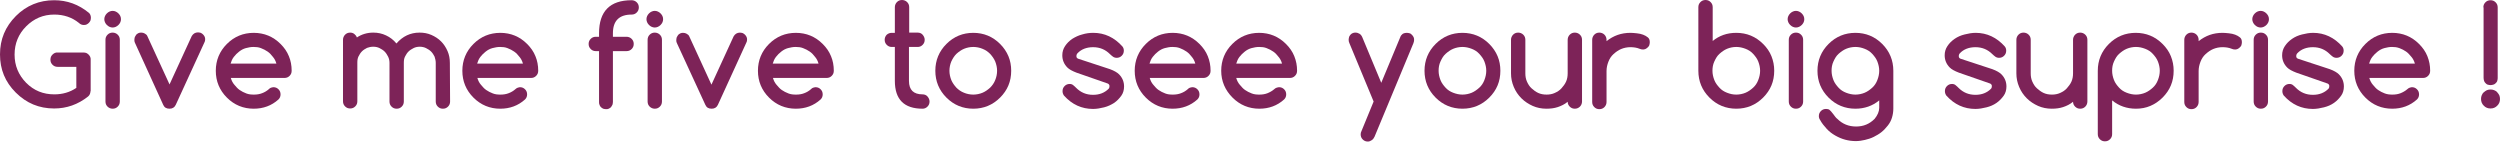 <!-- Generator: Adobe Illustrator 18.0.0, SVG Export Plug-In  -->
<svg version="1.1"
	 xmlns="http://www.w3.org/2000/svg" xmlns:xlink="http://www.w3.org/1999/xlink" xmlns:a="http://ns.adobe.com/AdobeSVGViewerExtensions/3.0/"
	 x="0px" y="0px" width="1080.9px" height="61.2px" viewBox="0 0 1080.9 61.2" enable-background="new 0 0 1080.9 61.2"
	 xml:space="preserve">
<defs>
</defs>
<g>
	<path fill="#7D2358" d="M39.1,39.5c0,0.8-0.3,1.6-1,2.2c-4.4,3.5-9.3,5.2-14.7,5.2c-6.5,0-12-2.3-16.6-6.9S0,30,0,23.5
		s2.3-12,6.9-16.6C11.4,2.4,17,0.1,23.4,0.1C29,0.1,34,1.9,38.5,5.6c0.5,0.5,0.8,1.2,0.8,2.1c0,0.4-0.1,0.9-0.2,1.2
		c-0.2,0.4-0.4,0.7-0.7,1s-0.6,0.5-1,0.7s-0.8,0.2-1.2,0.2c-0.8,0-1.5-0.3-2.1-0.9c-1.5-1.2-3.1-2.1-4.9-2.7s-3.7-0.9-5.7-0.9
		c-4.8,0-8.8,1.7-12.2,5.1c-3.3,3.3-5,7.4-5,12.2s1.7,8.8,5,12.2c3.4,3.4,7.4,5,12.2,5c3.5,0,6.7-0.9,9.5-2.8v-9.1h-8.1
		c-0.9,0-1.6-0.3-2.2-0.9s-0.9-1.3-0.9-2.2c0-0.4,0.1-0.8,0.2-1.2c0.2-0.4,0.4-0.7,0.7-1c0.3-0.3,0.6-0.5,1-0.7s0.8-0.2,1.2-0.2
		h11.2c0.4,0,0.8,0.1,1.2,0.2c0.4,0.2,0.7,0.4,1,0.7c0.3,0.3,0.5,0.6,0.7,1s0.2,0.8,0.2,1.2v13.7H39.1z"/>
	<path fill="#7D2358" d="M52.3,8.3c0,1-0.4,1.8-1.1,2.5s-1.6,1.1-2.5,1.1s-1.8-0.4-2.5-1.1s-1.1-1.6-1.1-2.5s0.4-1.8,1.1-2.5
		s1.6-1.1,2.5-1.1s1.8,0.4,2.5,1.1S52.3,7.3,52.3,8.3z M45.6,43.9V17.2c0-0.9,0.3-1.6,0.9-2.2c0.6-0.6,1.3-0.9,2.2-0.9
		c0.8,0,1.6,0.3,2.2,0.9c0.6,0.6,0.9,1.3,0.9,2.2v26.7c0,0.9-0.3,1.6-0.9,2.2c-0.6,0.6-1.3,0.9-2.2,0.9c-0.8,0-1.6-0.3-2.2-0.9
		C45.9,45.5,45.6,44.8,45.6,43.9z"/>
	<path fill="#7D2358" d="M73.3,47c-1.3,0-2.2-0.5-2.7-1.6l-12.3-27c-0.2-0.4-0.2-0.8-0.2-1.2s0.1-0.8,0.2-1.2c0.2-0.4,0.4-0.7,0.6-1
		c0.3-0.3,0.6-0.5,1-0.7s0.8-0.2,1.2-0.2c0.5,0,1,0.1,1.5,0.4c0.5,0.3,0.9,0.6,1.1,1.1l9.6,20.9l9.6-20.9c0.6-1,1.5-1.6,2.7-1.6
		c0.4,0,0.8,0.1,1.2,0.2c0.4,0.2,0.7,0.4,1,0.7s0.5,0.6,0.7,1s0.2,0.8,0.2,1.2c0,0.4-0.1,0.9-0.3,1.2L76,45.3
		C75.5,46.4,74.6,47,73.3,47z"/>
	<path fill="#7D2358" d="M118.2,37.7c0.9,0,1.6,0.3,2.2,0.9c0.6,0.6,0.9,1.3,0.9,2.2s-0.3,1.6-0.9,2.2c-3,2.7-6.6,4-10.7,4
		c-4.5,0-8.4-1.6-11.6-4.8s-4.8-7.1-4.8-11.6s1.6-8.4,4.8-11.6c3.2-3.2,7.1-4.8,11.6-4.8s8.4,1.6,11.6,4.8c1.6,1.6,2.8,3.3,3.6,5.3
		c0.8,1.9,1.2,4,1.2,6.3c0,0.9-0.3,1.6-0.9,2.2c-0.6,0.6-1.3,0.9-2.2,0.9H99.8c0.3,1.1,0.8,2.1,1.5,2.9s1.4,1.7,2.3,2.3
		s1.8,1.1,2.9,1.5c1,0.4,2.1,0.5,3.3,0.5c1.3,0,2.5-0.2,3.5-0.6c1.1-0.4,2.1-1,3-1.8C116.7,38,117.4,37.8,118.2,37.7z M119.5,27.5
		c-0.3-1.1-0.8-2.1-1.5-2.9c-0.7-0.9-1.4-1.7-2.3-2.3c-0.9-0.6-1.8-1.1-2.9-1.5c-1-0.4-2.1-0.5-3.2-0.5s-2.2,0.2-3.3,0.5
		s-2,0.8-2.9,1.5s-1.6,1.4-2.3,2.3s-1.1,1.9-1.4,2.9H119.5z"/>
	<path fill="#7D2358" d="M194.6,43.9c0,0.9-0.3,1.6-0.9,2.2c-0.6,0.6-1.3,0.9-2.2,0.9s-1.6-0.3-2.2-0.9s-0.9-1.3-0.9-2.2V27.2
		c0-0.9-0.2-1.8-0.5-2.7c-0.4-0.8-0.9-1.6-1.5-2.2s-1.4-1.1-2.2-1.5s-1.8-0.6-2.7-0.6c-1,0-1.9,0.2-2.7,0.6s-1.6,0.9-2.2,1.5
		c-0.6,0.6-1.1,1.4-1.5,2.2c-0.4,0.8-0.5,1.7-0.5,2.7v16.7c0,0.9-0.3,1.6-0.9,2.2c-0.6,0.6-1.3,0.9-2.2,0.9s-1.6-0.3-2.2-0.9
		c-0.6-0.6-0.9-1.3-0.9-2.2V27.2c0-1-0.2-1.9-0.6-2.7c-0.4-0.8-0.9-1.6-1.5-2.2s-1.4-1.1-2.2-1.5s-1.7-0.6-2.7-0.6s-1.9,0.2-2.7,0.5
		c-0.8,0.4-1.6,0.9-2.2,1.5c-0.6,0.6-1.1,1.4-1.5,2.2c-0.4,0.8-0.5,1.7-0.5,2.7v16.7c0,0.9-0.3,1.6-0.9,2.2
		c-0.6,0.6-1.3,0.9-2.2,0.9s-1.6-0.3-2.2-0.9c-0.6-0.6-0.9-1.3-0.9-2.2V17.2c0-0.8,0.3-1.6,0.9-2.2c0.6-0.6,1.3-0.9,2.2-0.9
		c0.7,0,1.3,0.2,1.8,0.6s0.9,0.9,1.1,1.5c2.1-1.4,4.5-2.1,7.1-2.1c2,0,3.8,0.4,5.5,1.2s3.2,1.9,4.5,3.5c2.7-3.1,6-4.7,10-4.7
		c1.8,0,3.5,0.3,5.1,1s3,1.6,4.2,2.8s2.1,2.6,2.8,4.2c0.7,1.6,1,3.3,1,5.1L194.6,43.9L194.6,43.9z"/>
	<path fill="#7D2358" d="M224.8,37.7c0.9,0,1.6,0.3,2.2,0.9c0.6,0.6,0.9,1.3,0.9,2.2s-0.3,1.6-0.9,2.2c-3,2.7-6.6,4-10.7,4
		c-4.5,0-8.4-1.6-11.6-4.8c-3.2-3.2-4.8-7.1-4.8-11.6s1.6-8.4,4.8-11.6s7.1-4.8,11.6-4.8s8.4,1.6,11.6,4.8c1.6,1.6,2.8,3.3,3.6,5.3
		c0.8,1.9,1.2,4,1.2,6.3c0,0.9-0.3,1.6-0.9,2.2c-0.6,0.6-1.3,0.9-2.2,0.9h-23.2c0.3,1.1,0.8,2.1,1.5,2.9s1.4,1.7,2.3,2.3
		c0.9,0.6,1.8,1.1,2.9,1.5c1,0.4,2.1,0.5,3.3,0.5c1.3,0,2.5-0.2,3.5-0.6c1.1-0.4,2.1-1,3-1.8C223.4,38,224.1,37.8,224.8,37.7z
		 M226.1,27.5c-0.3-1.1-0.8-2.1-1.5-2.9c-0.7-0.9-1.4-1.7-2.3-2.3c-0.9-0.6-1.8-1.1-2.9-1.5c-1-0.4-2.1-0.5-3.2-0.5
		s-2.2,0.2-3.3,0.5s-2,0.8-2.9,1.5s-1.6,1.4-2.3,2.3s-1.1,1.9-1.4,2.9H226.1z"/>
	<path fill="#7D2358" d="M273.1,6.3c-5.4,0-8.1,2.7-8.1,8.1v1.5h5.9c0.8,0,1.6,0.3,2.2,0.9s0.9,1.3,0.9,2.2c0,0.9-0.3,1.6-0.9,2.2
		s-1.3,0.9-2.2,0.9H265v22c0,0.4-0.1,0.8-0.2,1.2c-0.2,0.4-0.4,0.7-0.6,1c-0.3,0.3-0.6,0.5-1,0.7s-0.8,0.2-1.2,0.2
		c-0.4,0-0.8-0.1-1.2-0.2c-0.4-0.2-0.7-0.4-1-0.7s-0.5-0.6-0.6-1c-0.2-0.4-0.2-0.8-0.2-1.2v-22h-1.4c-0.9,0-1.6-0.3-2.2-0.9
		c-0.6-0.6-0.9-1.3-0.9-2.2s0.3-1.6,0.9-2.2c0.6-0.6,1.3-0.9,2.2-0.9h1.4v-1.5c0-9.5,4.7-14.3,14.1-14.3c0.8,0,1.6,0.3,2.2,0.9
		s0.9,1.3,0.9,2.2s-0.3,1.6-0.9,2.2S274,6.3,273.1,6.3z"/>
	<path fill="#7D2358" d="M286.7,8.3c0,1-0.4,1.8-1.1,2.5s-1.6,1.1-2.5,1.1s-1.8-0.4-2.5-1.1s-1.1-1.6-1.1-2.5s0.4-1.8,1.1-2.5
		s1.6-1.1,2.5-1.1s1.8,0.4,2.5,1.1S286.7,7.3,286.7,8.3z M280,43.9V17.2c0-0.9,0.3-1.6,0.9-2.2c0.6-0.6,1.3-0.9,2.2-0.9
		c0.8,0,1.6,0.3,2.2,0.9c0.6,0.6,0.9,1.3,0.9,2.2v26.7c0,0.9-0.3,1.6-0.9,2.2c-0.6,0.6-1.3,0.9-2.2,0.9c-0.8,0-1.6-0.3-2.2-0.9
		S280,44.8,280,43.9z"/>
	<path fill="#7D2358" d="M307.7,47c-1.3,0-2.2-0.5-2.7-1.6l-12.4-26.9c-0.2-0.4-0.2-0.8-0.2-1.2s0.1-0.8,0.2-1.2
		c0.2-0.4,0.4-0.7,0.6-1c0.3-0.3,0.6-0.5,1-0.7s0.8-0.2,1.2-0.2c0.5,0,1,0.1,1.5,0.4c0.5,0.3,0.9,0.6,1.1,1.1l9.6,20.9l9.6-20.9
		c0.6-1,1.5-1.6,2.7-1.6c0.4,0,0.8,0.1,1.2,0.2c0.4,0.2,0.7,0.4,1,0.7s0.5,0.6,0.7,1s0.2,0.8,0.2,1.2c0,0.4-0.1,0.9-0.3,1.2
		l-12.3,26.9C309.9,46.4,309,47,307.7,47z"/>
	<path fill="#7D2358" d="M352.6,37.7c0.9,0,1.6,0.3,2.2,0.9c0.6,0.6,0.9,1.3,0.9,2.2s-0.3,1.6-0.9,2.2c-3,2.7-6.6,4-10.7,4
		c-4.5,0-8.4-1.6-11.6-4.8s-4.8-7.1-4.8-11.6s1.6-8.4,4.8-11.6c3.2-3.2,7.1-4.8,11.6-4.8s8.4,1.6,11.6,4.8c1.6,1.6,2.8,3.3,3.6,5.3
		c0.8,1.9,1.2,4,1.2,6.3c0,0.9-0.3,1.6-0.9,2.2c-0.6,0.6-1.3,0.9-2.2,0.9h-23.2c0.3,1.1,0.8,2.1,1.5,2.9s1.4,1.7,2.3,2.3
		s1.8,1.1,2.9,1.5c1,0.4,2.1,0.5,3.3,0.5c1.3,0,2.5-0.2,3.5-0.6c1.1-0.4,2.1-1,3-1.8C351.1,38,351.8,37.8,352.6,37.7z M353.9,27.5
		c-0.3-1.1-0.8-2.1-1.5-2.9c-0.7-0.9-1.4-1.7-2.3-2.3c-0.9-0.6-1.8-1.1-2.9-1.5c-1-0.4-2.1-0.5-3.2-0.5s-2.2,0.2-3.3,0.5
		s-2,0.8-2.9,1.5s-1.6,1.4-2.3,2.3s-1.1,1.9-1.4,2.9H353.9z"/>
	<path fill="#7D2358" d="M385.5,14.2h1.4V3.1c0-0.8,0.3-1.6,0.9-2.2S389.1,0,390,0c0.8,0,1.6,0.3,2.2,0.9s0.9,1.3,0.9,2.2v11h3.7
		c0.8,0,1.6,0.3,2.1,0.9s0.9,1.3,0.9,2.2c0,0.9-0.3,1.6-0.9,2.2s-1.3,0.9-2.1,0.9H393V35c0,3.9,2,5.8,5.9,5.8c0.8,0,1.6,0.3,2.1,0.9
		s0.9,1.3,0.9,2.2s-0.3,1.6-0.9,2.2s-1.3,0.9-2.1,0.9c-8,0-12-4-12-12V20.3h-1.4c-0.8,0-1.5-0.3-2.1-0.9s-0.9-1.3-0.9-2.2
		c0-0.8,0.3-1.6,0.9-2.2C384,14.5,384.7,14.2,385.5,14.2z"/>
	<path fill="#7D2358" d="M437.2,30.6c0,4.6-1.6,8.4-4.8,11.6c-3.2,3.2-7.1,4.8-11.6,4.8s-8.4-1.6-11.6-4.8s-4.8-7.1-4.8-11.6
		s1.6-8.4,4.8-11.6c3.2-3.2,7.1-4.8,11.6-4.8s8.4,1.6,11.6,4.8c1.6,1.6,2.8,3.4,3.6,5.3S437.2,28.3,437.2,30.6z M420.8,20.3
		c-1.4,0-2.8,0.3-4,0.8s-2.3,1.3-3.3,2.2c-0.9,0.9-1.6,2-2.2,3.3c-0.5,1.2-0.8,2.6-0.8,4s0.3,2.7,0.8,4c0.5,1.2,1.3,2.3,2.2,3.3
		c0.9,0.9,2,1.7,3.3,2.2c1.2,0.5,2.6,0.8,4,0.8s2.8-0.3,4-0.8s2.3-1.3,3.3-2.2c0.9-0.9,1.7-2,2.2-3.3c0.5-1.2,0.8-2.6,0.8-4
		s-0.3-2.7-0.8-4c-0.5-1.2-1.3-2.3-2.2-3.3c-0.9-0.9-2-1.7-3.3-2.2C423.6,20.6,422.2,20.3,420.8,20.3z"/>
	<path fill="#7D2358" d="M465.4,31.4c-1.8-0.7-3.1-1.4-3.9-2.2l0,0c-1.5-1.5-2.2-3.3-2.2-5.3c0-1.5,0.4-2.8,1.2-4s1.8-2.2,3.1-3.1
		c1.3-0.8,2.7-1.5,4.3-1.9c1.6-0.5,3.2-0.7,4.8-0.7c4.9,0,9.1,2,12.6,5.9c0.4,0.5,0.6,1.1,0.6,1.8c0,0.9-0.3,1.6-0.9,2.2
		s-1.3,0.9-2.2,0.9c-0.6,0-1.2-0.2-1.6-0.5s-0.9-0.7-1.3-1.1c-2-2-4.4-3-7.3-3c-2.8,0-5.1,0.9-6.7,2.6c-0.3,0.3-0.5,0.7-0.5,1.3
		s0.3,0.9,0.8,1.1l13.7,4.5c1.9,0.7,3.2,1.5,3.9,2.2l0,0c1.5,1.5,2.2,3.3,2.2,5.3c0,1.5-0.4,2.9-1.2,4s-1.8,2.2-3.1,3.1
		c-1.3,0.8-2.7,1.5-4.3,1.9s-3.2,0.7-4.8,0.7c-4.9,0-9.1-1.9-12.6-5.8c-0.4-0.6-0.6-1.2-0.6-1.9c0-0.9,0.3-1.6,0.9-2.2
		c0.6-0.6,1.3-0.9,2.2-0.9c0.6,0,1.2,0.2,1.6,0.6c0.4,0.4,0.9,0.7,1.2,1.1c2,2,4.4,3,7.3,3c2.8,0,5-0.9,6.7-2.6
		c0.3-0.3,0.4-0.7,0.4-1.2s-0.3-0.9-0.8-1.1L465.4,31.4z"/>
	<path fill="#7D2358" d="M515.5,37.7c0.9,0,1.6,0.3,2.2,0.9c0.6,0.6,0.9,1.3,0.9,2.2s-0.3,1.6-0.9,2.2c-3,2.7-6.6,4-10.7,4
		c-4.5,0-8.4-1.6-11.6-4.8s-4.8-7.1-4.8-11.6s1.6-8.4,4.8-11.6c3.2-3.2,7.1-4.8,11.6-4.8s8.4,1.6,11.6,4.8c1.6,1.6,2.8,3.3,3.6,5.3
		s1.2,4,1.2,6.3c0,0.9-0.3,1.6-0.9,2.2c-0.6,0.6-1.3,0.9-2.2,0.9h-23.2c0.3,1.1,0.8,2.1,1.5,2.9s1.4,1.7,2.3,2.3s1.8,1.1,2.9,1.5
		c1,0.4,2.1,0.5,3.3,0.5c1.3,0,2.5-0.2,3.5-0.6c1.1-0.4,2.1-1,3-1.8C514,38,514.7,37.8,515.5,37.7z M516.8,27.5
		c-0.3-1.1-0.8-2.1-1.5-2.9c-0.7-0.9-1.4-1.7-2.3-2.3c-0.9-0.6-1.8-1.1-2.9-1.5c-1-0.4-2.1-0.5-3.2-0.5s-2.2,0.2-3.3,0.5
		s-2,0.8-2.9,1.5s-1.6,1.4-2.3,2.3s-1.1,1.9-1.4,2.9H516.8z"/>
	<path fill="#7D2358" d="M553,37.7c0.9,0,1.6,0.3,2.2,0.9c0.6,0.6,0.9,1.3,0.9,2.2s-0.3,1.6-0.9,2.2c-3,2.7-6.6,4-10.7,4
		c-4.5,0-8.4-1.6-11.6-4.8s-4.9-7.1-4.9-11.6s1.6-8.4,4.8-11.6s7.1-4.8,11.6-4.8s8.4,1.6,11.6,4.8c1.6,1.6,2.8,3.3,3.6,5.3
		s1.2,4,1.2,6.3c0,0.9-0.3,1.6-0.9,2.2c-0.6,0.6-1.3,0.9-2.2,0.9h-23.2c0.3,1.1,0.8,2.1,1.5,2.9s1.4,1.7,2.3,2.3
		c0.9,0.6,1.8,1.1,2.9,1.5c1,0.4,2.1,0.5,3.3,0.5c1.3,0,2.5-0.2,3.5-0.6s2.1-1,3-1.8C551.5,38,552.2,37.8,553,37.7z M554.3,27.5
		c-0.3-1.1-0.8-2.1-1.5-2.9c-0.7-0.9-1.4-1.7-2.3-2.3c-0.9-0.6-1.8-1.1-2.9-1.5c-1-0.4-2.1-0.5-3.2-0.5s-2.2,0.2-3.3,0.5
		s-2,0.8-2.9,1.5s-1.6,1.4-2.3,2.3s-1.1,1.9-1.4,2.9H554.3z"/>
	<path fill="#7D2358" d="M593.9,43.9l-10.5-25.3c-0.2-0.4-0.3-0.9-0.3-1.4c0-0.4,0.1-0.8,0.2-1.2c0.1-0.4,0.4-0.7,0.6-1
		s0.6-0.5,1-0.7s0.8-0.2,1.2-0.2c0.6,0,1.2,0.2,1.7,0.5s0.9,0.8,1.2,1.5l8.2,19.7l8.2-19.7c0.2-0.6,0.6-1.1,1-1.4s1.1-0.5,1.9-0.5
		c0.4,0,0.8,0.1,1.2,0.2s0.7,0.4,1,0.7s0.5,0.6,0.7,1s0.2,0.8,0.2,1.2c0,0.4-0.1,0.9-0.3,1.4l-16.8,40.4c-0.3,0.6-0.6,1.1-1.2,1.5
		s-1.1,0.6-1.7,0.6c-0.9,0-1.6-0.3-2.2-0.9c-0.6-0.6-0.9-1.3-0.9-2.2c0-0.5,0.1-0.9,0.3-1.3L593.9,43.9z"/>
	<path fill="#7D2358" d="M648.7,30.6c0,4.6-1.6,8.4-4.8,11.6c-3.2,3.2-7.1,4.8-11.6,4.8s-8.4-1.6-11.6-4.8s-4.8-7.1-4.8-11.6
		s1.6-8.4,4.8-11.6s7.1-4.8,11.6-4.8s8.4,1.6,11.6,4.8c1.6,1.6,2.8,3.4,3.6,5.3S648.7,28.3,648.7,30.6z M632.3,20.3
		c-1.4,0-2.8,0.3-4,0.8s-2.3,1.3-3.3,2.2s-1.6,2-2.2,3.3s-0.8,2.6-0.8,4s0.3,2.7,0.8,4s1.3,2.3,2.2,3.3s2,1.7,3.3,2.2s2.6,0.8,4,0.8
		s2.8-0.3,4-0.8s2.3-1.3,3.3-2.2s1.7-2,2.2-3.3s0.8-2.6,0.8-4s-0.3-2.7-0.8-4s-1.3-2.3-2.2-3.3s-2-1.7-3.3-2.2
		S633.7,20.3,632.3,20.3z"/>
	<path fill="#7D2358" d="M680.9,47c-0.9,0-1.6-0.3-2.2-0.9s-0.9-1.3-0.9-2.1c-1.3,1.1-2.8,1.8-4.3,2.3s-3.1,0.7-4.9,0.7
		c-2.1,0-4.1-0.4-5.9-1.2s-3.5-1.9-4.9-3.3s-2.5-3-3.3-4.9s-1.2-3.8-1.2-5.9V17.2c0-0.8,0.3-1.6,0.9-2.2s1.3-0.9,2.2-0.9
		c0.8,0,1.6,0.3,2.2,0.9s0.9,1.3,0.9,2.2v14.5c0,1.3,0.2,2.5,0.7,3.6s1.1,2.1,2,2.9s1.8,1.5,2.9,2s2.3,0.7,3.6,0.7
		c1.2,0,2.4-0.2,3.5-0.7s2.1-1.1,2.9-2s1.5-1.8,2-2.9s0.7-2.3,0.7-3.6V17.2c0-0.8,0.3-1.6,0.9-2.2s1.3-0.9,2.2-0.9
		c0.8,0,1.6,0.3,2.2,0.9s0.9,1.3,0.9,2.2v26.7c0,0.8-0.3,1.6-0.9,2.2S681.7,47,680.9,47z"/>
	<path fill="#7D2358" d="M694.6,17.2v0.6c1.5-1.2,3.1-2.1,4.8-2.7s3.6-0.9,5.5-0.9c0.9,0,1.8,0.1,2.8,0.2s1.9,0.3,2.7,0.6
		s1.5,0.7,2.1,1.2c0.6,0.5,0.8,1.2,0.8,2.1c0,0.4-0.1,0.8-0.2,1.2s-0.4,0.7-0.7,1s-0.6,0.5-1,0.7s-0.8,0.2-1.2,0.2s-0.8-0.1-1.3-0.3
		c-1.2-0.5-2.6-0.7-4-0.7s-2.8,0.3-4,0.8s-2.3,1.3-3.3,2.2s-1.7,2-2.2,3.3s-0.8,2.6-0.8,4v13.4c0,0.8-0.3,1.6-0.9,2.2
		s-1.3,0.9-2.2,0.9s-1.6-0.3-2.2-0.9s-0.9-1.3-0.9-2.2V17.2c0-0.8,0.3-1.6,0.9-2.2s1.3-0.9,2.2-0.9c0.8,0,1.6,0.3,2.2,0.9
		S694.6,16.4,694.6,17.2z"/>
	<path fill="#7D2358" d="M740.4,17.8c2.9-2.4,6.3-3.6,10.3-3.6c4.5,0,8.4,1.6,11.6,4.8c1.6,1.6,2.8,3.3,3.6,5.3s1.2,4,1.2,6.3
		c0,4.6-1.6,8.4-4.8,11.6c-3.2,3.2-7.1,4.8-11.6,4.8s-8.4-1.6-11.6-4.8s-4.8-7.1-4.8-11.6V3.1c0-0.9,0.3-1.6,0.9-2.2
		s1.3-0.9,2.2-0.9s1.6,0.3,2.2,0.9s0.9,1.3,0.9,2.2v14.7H740.4z M750.7,40.9c1.4,0,2.8-0.3,4-0.8s2.3-1.3,3.3-2.2s1.7-2,2.2-3.3
		s0.8-2.6,0.8-4s-0.3-2.7-0.8-4s-1.3-2.3-2.2-3.3s-2-1.7-3.3-2.2s-2.6-0.8-4-0.8s-2.8,0.3-4,0.8s-2.3,1.3-3.3,2.2s-1.6,2-2.2,3.3
		s-0.8,2.6-0.8,4s0.3,2.7,0.8,4s1.3,2.3,2.2,3.3s2,1.7,3.3,2.2S749.2,40.9,750.7,40.9z"/>
	<path fill="#7D2358" d="M780.1,8.3c0,1-0.4,1.8-1.1,2.5s-1.6,1.1-2.5,1.1s-1.8-0.4-2.5-1.1s-1.1-1.6-1.1-2.5s0.4-1.8,1.1-2.5
		s1.6-1.1,2.5-1.1s1.8,0.4,2.5,1.1S780.1,7.3,780.1,8.3z M773.4,43.9V17.2c0-0.9,0.3-1.6,0.9-2.2s1.3-0.9,2.2-0.9s1.6,0.3,2.2,0.9
		s0.9,1.3,0.9,2.2v26.7c0,0.9-0.3,1.6-0.9,2.2s-1.3,0.9-2.2,0.9s-1.6-0.3-2.2-0.9S773.4,44.8,773.4,43.9z"/>
	<path fill="#7D2358" d="M812.5,43.4c-2.9,2.4-6.4,3.6-10.3,3.6c-4.5,0-8.4-1.6-11.6-4.8s-4.8-7.1-4.8-11.6s1.6-8.4,4.8-11.6
		s7.1-4.8,11.6-4.8s8.4,1.6,11.6,4.8c3.2,3.2,4.8,7.1,4.8,11.6v16.3c0,1.4-0.2,2.7-0.6,4s-1,2.4-1.8,3.4s-1.7,2-2.7,2.8
		s-2.2,1.5-3.4,2.1s-2.5,1-3.8,1.3s-2.6,0.5-3.9,0.5c-1.6,0-3.1-0.2-4.6-0.6s-2.9-1-4.3-1.8s-2.6-1.7-3.7-2.9s-2.1-2.4-2.9-3.9
		c-0.3-0.4-0.5-1-0.5-1.6c0-0.9,0.3-1.6,0.9-2.2s1.3-0.9,2.2-0.9c0.6,0,1.1,0.1,1.5,0.4s0.9,0.9,1.6,1.8s1.2,1.7,1.8,2.1
		c2.2,2.2,4.9,3.3,8.1,3.3c3.2,0,5.8-1.1,8-3.3c1.3-1.6,2-3.2,2-4.8L812.5,43.4L812.5,43.4z M802.2,20.3c-1.4,0-2.8,0.3-4,0.8
		s-2.3,1.3-3.3,2.2s-1.6,2-2.2,3.3s-0.8,2.6-0.8,4s0.3,2.7,0.8,4s1.3,2.3,2.2,3.3s2,1.7,3.3,2.2s2.6,0.8,4,0.8s2.8-0.3,4-0.8
		s2.3-1.3,3.3-2.2s1.7-2,2.2-3.3s0.8-2.6,0.8-4s-0.3-2.7-0.8-4s-1.3-2.3-2.2-3.3s-2-1.7-3.3-2.2S803.7,20.3,802.2,20.3z"/>
	<path fill="#7D2358" d="M846.9,31.4c-1.8-0.7-3.1-1.4-3.9-2.2l0,0c-1.5-1.5-2.2-3.3-2.2-5.3c0-1.5,0.4-2.8,1.2-4s1.8-2.2,3.1-3.1
		s2.7-1.5,4.3-1.9s3.2-0.7,4.8-0.7c4.9,0,9.1,2,12.6,5.9c0.4,0.5,0.6,1.1,0.6,1.8c0,0.9-0.3,1.6-0.9,2.2s-1.3,0.9-2.2,0.9
		c-0.6,0-1.2-0.2-1.6-0.5s-0.9-0.7-1.3-1.1c-2-2-4.4-3-7.3-3c-2.8,0-5.1,0.9-6.7,2.6c-0.3,0.3-0.5,0.7-0.5,1.3s0.3,0.9,0.8,1.1
		l13.7,4.5c1.9,0.7,3.2,1.5,3.9,2.2l0,0c1.5,1.5,2.2,3.3,2.2,5.3c0,1.5-0.4,2.9-1.2,4s-1.8,2.2-3.1,3.1s-2.7,1.5-4.3,1.9
		s-3.2,0.7-4.8,0.7c-4.9,0-9.1-1.9-12.6-5.8c-0.4-0.6-0.6-1.2-0.6-1.9c0-0.9,0.3-1.6,0.9-2.2s1.3-0.9,2.2-0.9c0.6,0,1.2,0.2,1.6,0.6
		s0.9,0.7,1.2,1.1c2,2,4.4,3,7.3,3c2.8,0,5-0.9,6.7-2.6c0.3-0.3,0.4-0.7,0.4-1.2s-0.3-0.9-0.8-1.1L846.9,31.4z"/>
	<path fill="#7D2358" d="M899.4,47c-0.9,0-1.6-0.3-2.2-0.9s-0.9-1.3-0.9-2.1c-1.3,1.1-2.8,1.8-4.3,2.3s-3.1,0.7-4.9,0.7
		c-2.1,0-4.1-0.4-5.9-1.2s-3.5-1.9-4.9-3.3s-2.5-3-3.3-4.9s-1.2-3.8-1.2-5.9V17.2c0-0.8,0.3-1.6,0.9-2.2s1.3-0.9,2.2-0.9
		c0.8,0,1.6,0.3,2.2,0.9s0.9,1.3,0.9,2.2v14.5c0,1.3,0.2,2.5,0.7,3.6s1.1,2.1,2,2.9s1.8,1.5,2.9,2s2.3,0.7,3.6,0.7
		c1.2,0,2.4-0.2,3.5-0.7s2.1-1.1,2.9-2s1.5-1.8,2-2.9s0.7-2.3,0.7-3.6V17.2c0-0.8,0.3-1.6,0.9-2.2s1.3-0.9,2.2-0.9
		c0.8,0,1.6,0.3,2.2,0.9s0.9,1.3,0.9,2.2v26.7c0,0.8-0.3,1.6-0.9,2.2S900.3,47,899.4,47z"/>
	<path fill="#7D2358" d="M923.5,47c-3.9,0-7.4-1.2-10.3-3.6V58c0,0.9-0.3,1.6-0.9,2.2s-1.3,0.9-2.2,0.9s-1.6-0.3-2.2-0.9
		S907,58.9,907,58V30.6c0-4.5,1.6-8.4,4.8-11.6s7.1-4.8,11.6-4.8s8.4,1.6,11.6,4.8c1.6,1.6,2.8,3.3,3.6,5.3s1.2,4,1.2,6.3
		c0,4.6-1.6,8.4-4.8,11.6c-1.6,1.6-3.4,2.8-5.3,3.6S925.8,47,923.5,47z M913.2,30.6c0,1.4,0.3,2.7,0.8,4s1.3,2.3,2.2,3.3
		s2,1.7,3.3,2.2s2.6,0.8,4,0.8s2.8-0.3,4-0.8s2.3-1.3,3.3-2.2s1.7-2,2.2-3.3s0.8-2.6,0.8-4s-0.3-2.7-0.8-4s-1.3-2.3-2.2-3.3
		s-2-1.7-3.3-2.2s-2.6-0.8-4-0.8s-2.8,0.3-4,0.8s-2.3,1.3-3.3,2.2s-1.6,2-2.2,3.3S913.2,29.2,913.2,30.6z"/>
	<path fill="#7D2358" d="M950.6,17.2v0.6c1.5-1.2,3.1-2.1,4.8-2.7s3.6-0.9,5.5-0.9c0.9,0,1.8,0.1,2.8,0.2s1.9,0.3,2.7,0.6
		s1.5,0.7,2.1,1.2c0.6,0.5,0.8,1.2,0.8,2.1c0,0.4-0.1,0.8-0.2,1.2s-0.4,0.7-0.7,1s-0.6,0.5-1,0.7s-0.8,0.2-1.2,0.2s-0.8-0.1-1.3-0.3
		c-1.2-0.5-2.6-0.7-4-0.7s-2.8,0.3-4,0.8s-2.3,1.3-3.3,2.2s-1.7,2-2.2,3.3s-0.8,2.6-0.8,4v13.4c0,0.8-0.3,1.6-0.9,2.2
		s-1.3,0.9-2.2,0.9s-1.6-0.3-2.2-0.9s-0.9-1.3-0.9-2.2V17.2c0-0.8,0.3-1.6,0.9-2.2s1.3-0.9,2.2-0.9c0.8,0,1.6,0.3,2.2,0.9
		S950.6,16.4,950.6,17.2z"/>
	<path fill="#7D2358" d="M981,8.3c0,1-0.4,1.8-1.1,2.5s-1.6,1.1-2.5,1.1s-1.8-0.4-2.5-1.1s-1.1-1.6-1.1-2.5s0.4-1.8,1.1-2.5
		s1.6-1.1,2.5-1.1s1.8,0.4,2.5,1.1S981,7.3,981,8.3z M974.4,43.9V17.2c0-0.9,0.3-1.6,0.9-2.2s1.3-0.9,2.2-0.9s1.6,0.3,2.2,0.9
		s0.9,1.3,0.9,2.2v26.7c0,0.9-0.3,1.6-0.9,2.2s-1.3,0.9-2.2,0.9s-1.6-0.3-2.2-0.9S974.4,44.8,974.4,43.9z"/>
	<path fill="#7D2358" d="M992.8,31.4c-1.8-0.7-3.1-1.4-3.9-2.2l0,0c-1.5-1.5-2.2-3.3-2.2-5.3c0-1.5,0.4-2.8,1.2-4s1.8-2.2,3.1-3.1
		s2.7-1.5,4.3-1.9s3.2-0.7,4.8-0.7c4.9,0,9.1,2,12.6,5.9c0.4,0.5,0.6,1.1,0.6,1.8c0,0.9-0.3,1.6-0.9,2.2s-1.3,0.9-2.2,0.9
		c-0.6,0-1.2-0.2-1.6-0.5s-0.9-0.7-1.3-1.1c-2-2-4.4-3-7.3-3c-2.8,0-5.1,0.9-6.7,2.6c-0.3,0.3-0.5,0.7-0.5,1.3s0.3,0.9,0.8,1.1
		l13.7,4.5c1.9,0.7,3.2,1.5,3.9,2.2l0,0c1.5,1.5,2.2,3.3,2.2,5.3c0,1.5-0.4,2.9-1.2,4s-1.8,2.2-3.1,3.1s-2.7,1.5-4.3,1.9
		s-3.2,0.7-4.8,0.7c-4.9,0-9.1-1.9-12.6-5.8c-0.4-0.6-0.6-1.2-0.6-1.9c0-0.9,0.3-1.6,0.9-2.2s1.3-0.9,2.2-0.9c0.6,0,1.2,0.2,1.6,0.6
		s0.9,0.7,1.2,1.1c2,2,4.4,3,7.3,3c2.8,0,5-0.9,6.7-2.6c0.3-0.3,0.4-0.7,0.4-1.2s-0.3-0.9-0.8-1.1L992.8,31.4z"/>
	<path fill="#7D2358" d="M1042.8,37.7c0.9,0,1.6,0.3,2.2,0.9s0.9,1.3,0.9,2.2s-0.3,1.6-0.9,2.2c-3,2.7-6.6,4-10.7,4
		c-4.5,0-8.4-1.6-11.6-4.8s-4.8-7.1-4.8-11.6s1.6-8.4,4.8-11.6c3.2-3.2,7.1-4.8,11.6-4.8s8.4,1.6,11.6,4.8c1.6,1.6,2.8,3.3,3.6,5.3
		s1.2,4,1.2,6.3c0,0.9-0.3,1.6-0.9,2.2s-1.3,0.9-2.2,0.9h-23.2c0.3,1.1,0.8,2.1,1.5,2.9s1.4,1.7,2.3,2.3s1.8,1.1,2.9,1.5
		s2.1,0.5,3.3,0.5c1.3,0,2.5-0.2,3.5-0.6s2.1-1,3-1.8C1041.4,38,1042.1,37.8,1042.8,37.7z M1044.1,27.5c-0.3-1.1-0.8-2.1-1.5-2.9
		s-1.4-1.7-2.3-2.3s-1.8-1.1-2.9-1.5s-2.1-0.5-3.2-0.5s-2.2,0.2-3.3,0.5s-2,0.8-2.9,1.5s-1.6,1.4-2.3,2.3s-1.1,1.9-1.4,2.9H1044.1z"
		/>
	<path fill="#7D2358" d="M1080.9,42.8c0,0.6-0.1,1.1-0.3,1.6s-0.5,0.9-0.9,1.3s-0.8,0.7-1.3,0.9s-1,0.3-1.6,0.3s-1.1-0.1-1.6-0.3
		s-0.9-0.5-1.3-0.9s-0.7-0.8-0.9-1.3s-0.3-1.1-0.3-1.6c0-0.6,0.1-1.1,0.3-1.6s0.5-1,0.9-1.3s0.8-0.7,1.3-0.9s1-0.3,1.6-0.3
		s1.1,0.1,1.6,0.3s1,0.5,1.3,0.9s0.7,0.8,0.9,1.3S1080.9,42.2,1080.9,42.8z M1073.7,3.2c0-0.9,0.3-1.6,0.9-2.2s1.3-0.9,2.2-0.9
		s1.6,0.3,2.2,0.9s0.9,1.3,0.9,2.2v30.6c0,0.4-0.1,0.8-0.2,1.2s-0.4,0.7-0.7,1s-0.6,0.5-1,0.6s-0.8,0.2-1.2,0.2
		c-0.4,0-0.8-0.1-1.2-0.2s-0.7-0.4-1-0.7s-0.5-0.6-0.6-1s-0.2-0.7-0.2-1.2V3.2H1073.7z"/>
</g>
</svg>

